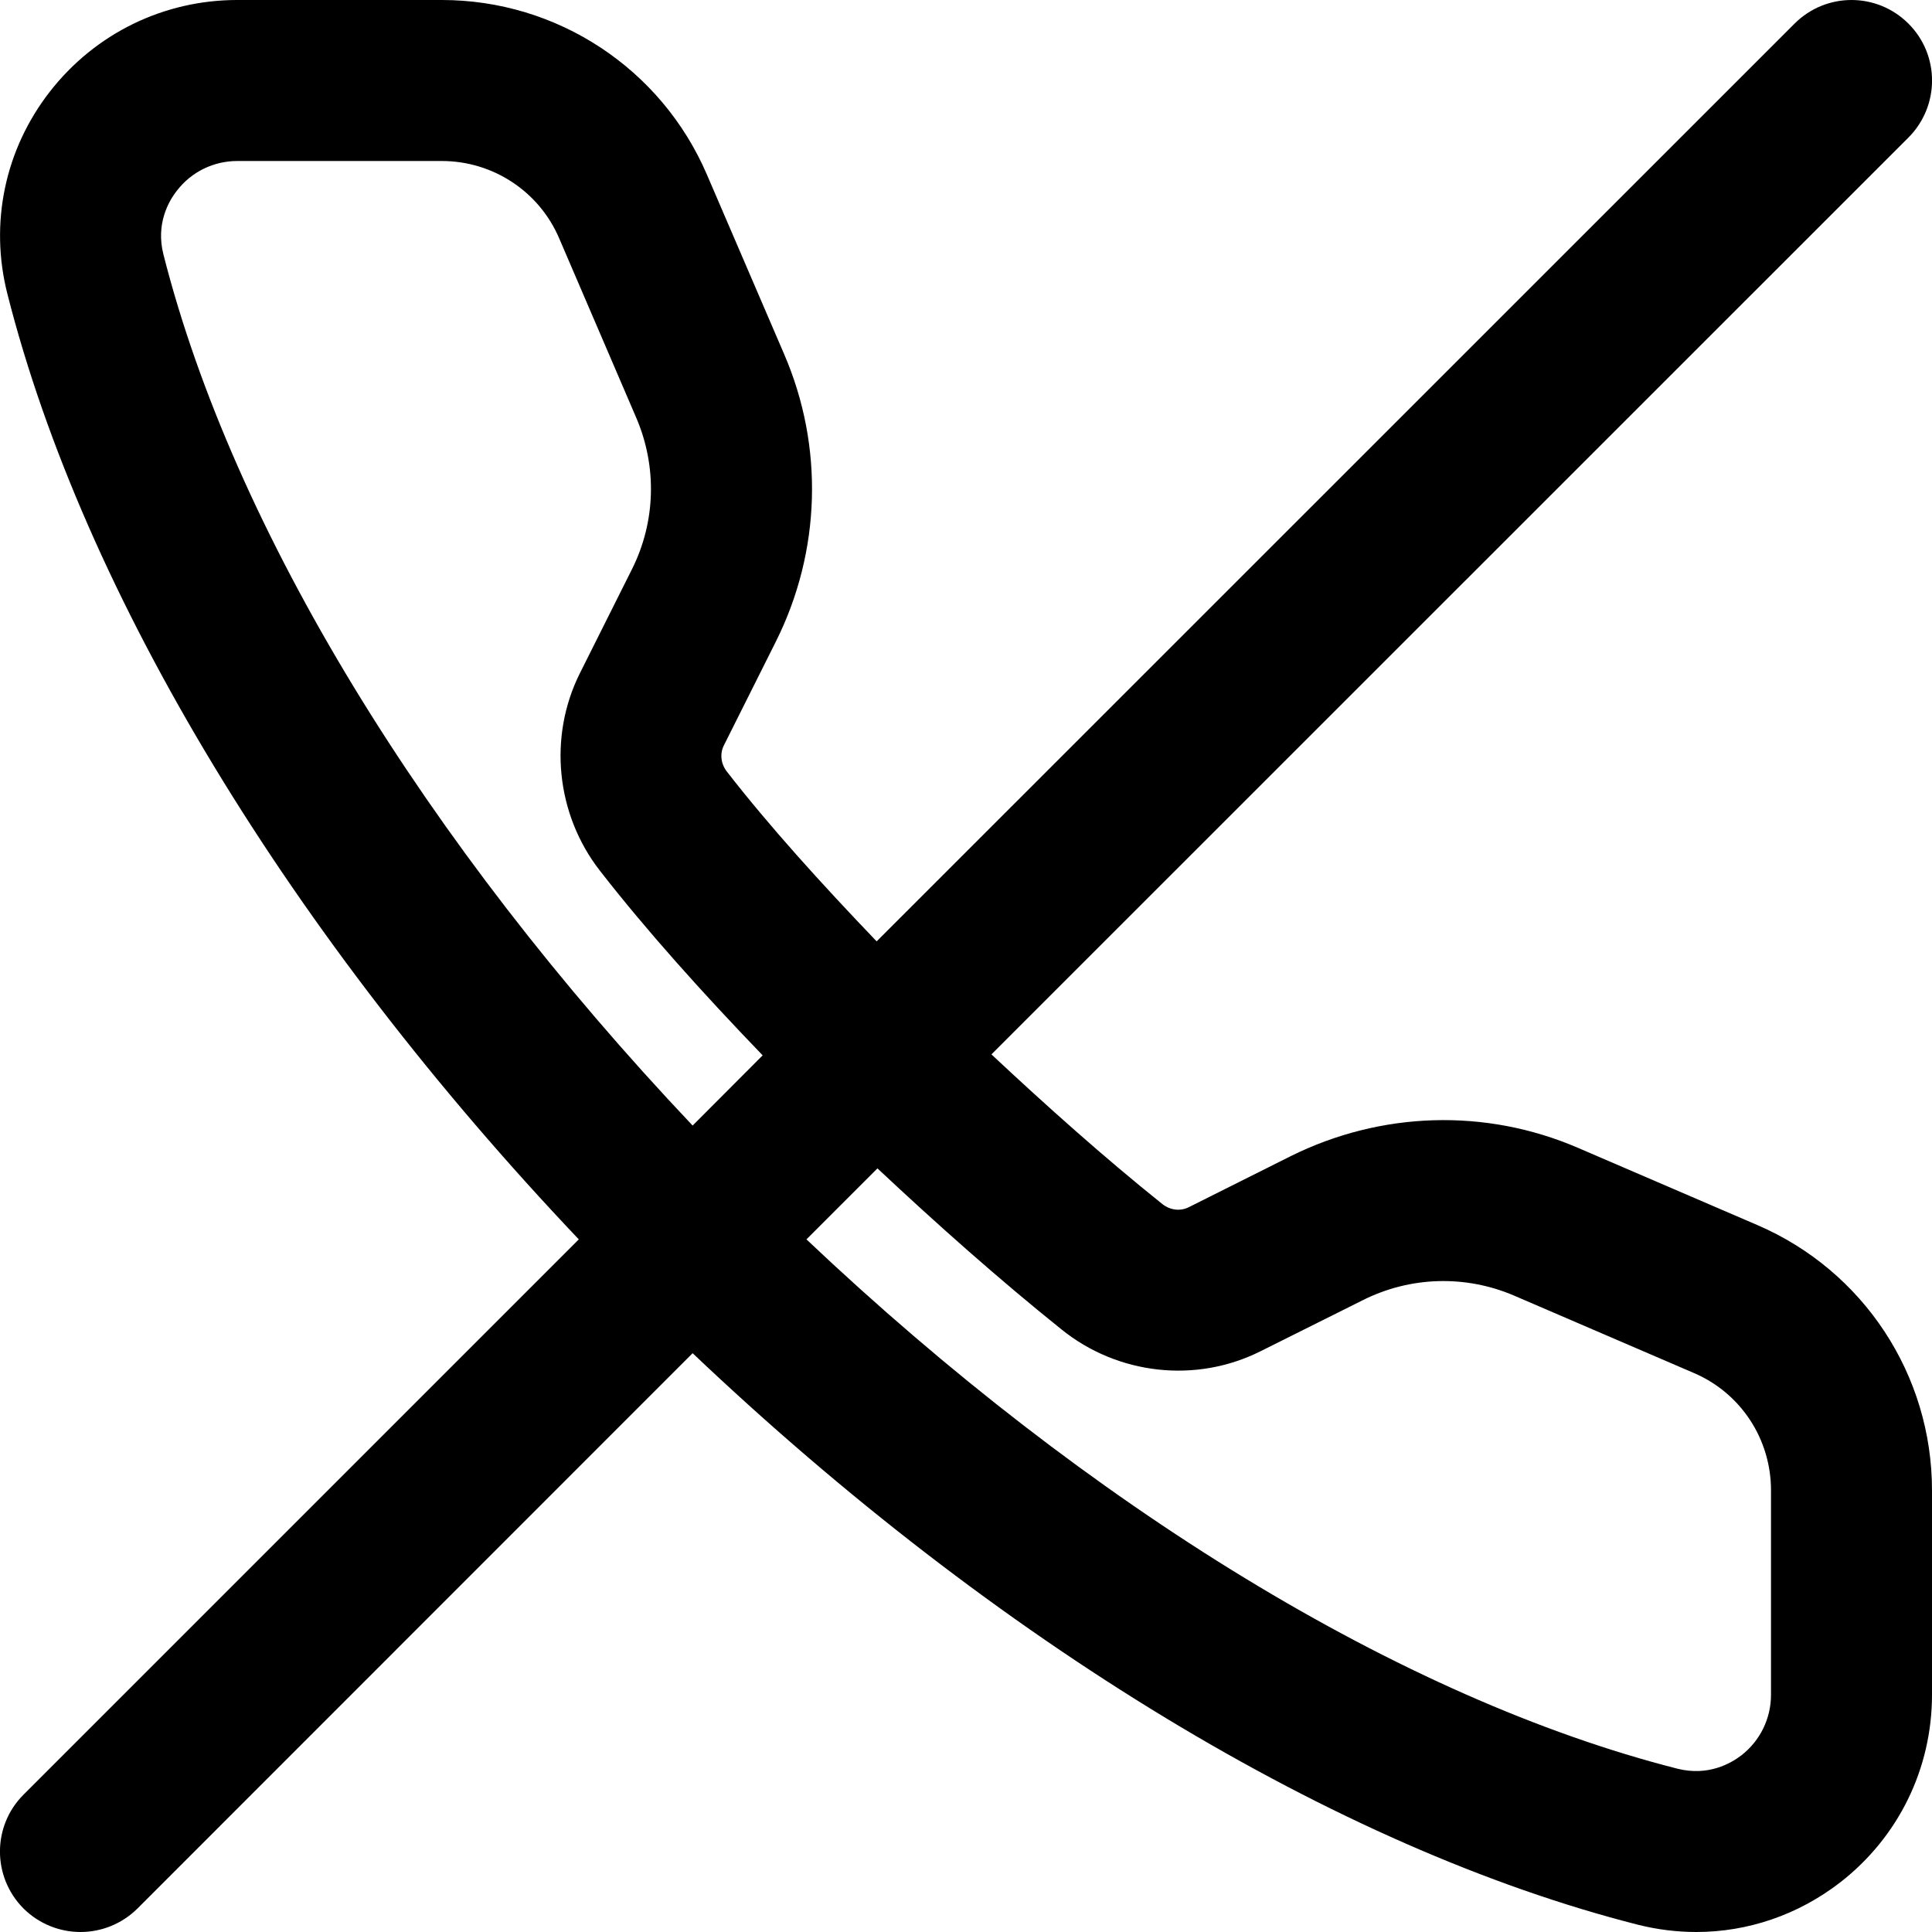 <svg width="12" height="12" viewBox="0 0 12 12" xmlns="http://www.w3.org/2000/svg"><title>audio/handset-muted_12</title><path d="M11 10.526c0 .148-.067.285-.183.376-.068.052-.207.131-.397.084-1.707-.434-3.656-1.627-5.411-3.288l.441-.441c.368.345.749.684 1.144 1.001.349.281.834.336 1.235.135l.635-.317c.294-.148.638-.159.942-.028l1.115.48c.292.125.479.411.479.729l0 1.269zm-9.985-8.946c-.048-.189.032-.33.084-.396.09-.117.228-.184.375-.184l1.27 0c.317 0 .604.188.729.48l.479 1.115c.13.303.121.646-.027.941l-.324.647c-.196.394-.148.874.125 1.225.288.37.637.759 1.011 1.147l-.435.436c-1.661-1.754-2.854-3.704-3.287-5.411zm9.9 6.029l-1.115-.48c-.574-.247-1.223-.226-1.783.052l-.635.318c-.052.025-.113.018-.162-.02-.363-.291-.718-.608-1.062-.93l5.696-5.695c.195-.196.195-.512 0-.707-.196-.196-.512-.196-.708 0l-5.701 5.7c-.345-.36-.669-.718-.929-1.053-.039-.049-.046-.112-.02-.164l.324-.647c.279-.559.298-1.209.051-1.782l-.48-1.116c-.283-.659-.93-1.085-1.647-1.085l-1.27 0c-.458 0-.883.208-1.165.57-.279.359-.375.817-.263 1.256.475 1.874 1.764 3.991 3.549 5.872l-3.449 3.449c-.195.195-.195.511 0 .707.098.097.226.146.354.146.128 0 .256-.049.354-.146l3.448-3.449c1.882 1.786 3.999 3.074 5.872 3.55.12.03.241.045.362.045.32 0 .633-.106.895-.309.361-.281.569-.706.569-1.165l0-1.269c0-.718-.425-1.364-1.085-1.648z" fill="#000" fill-rule="evenodd"/></svg>